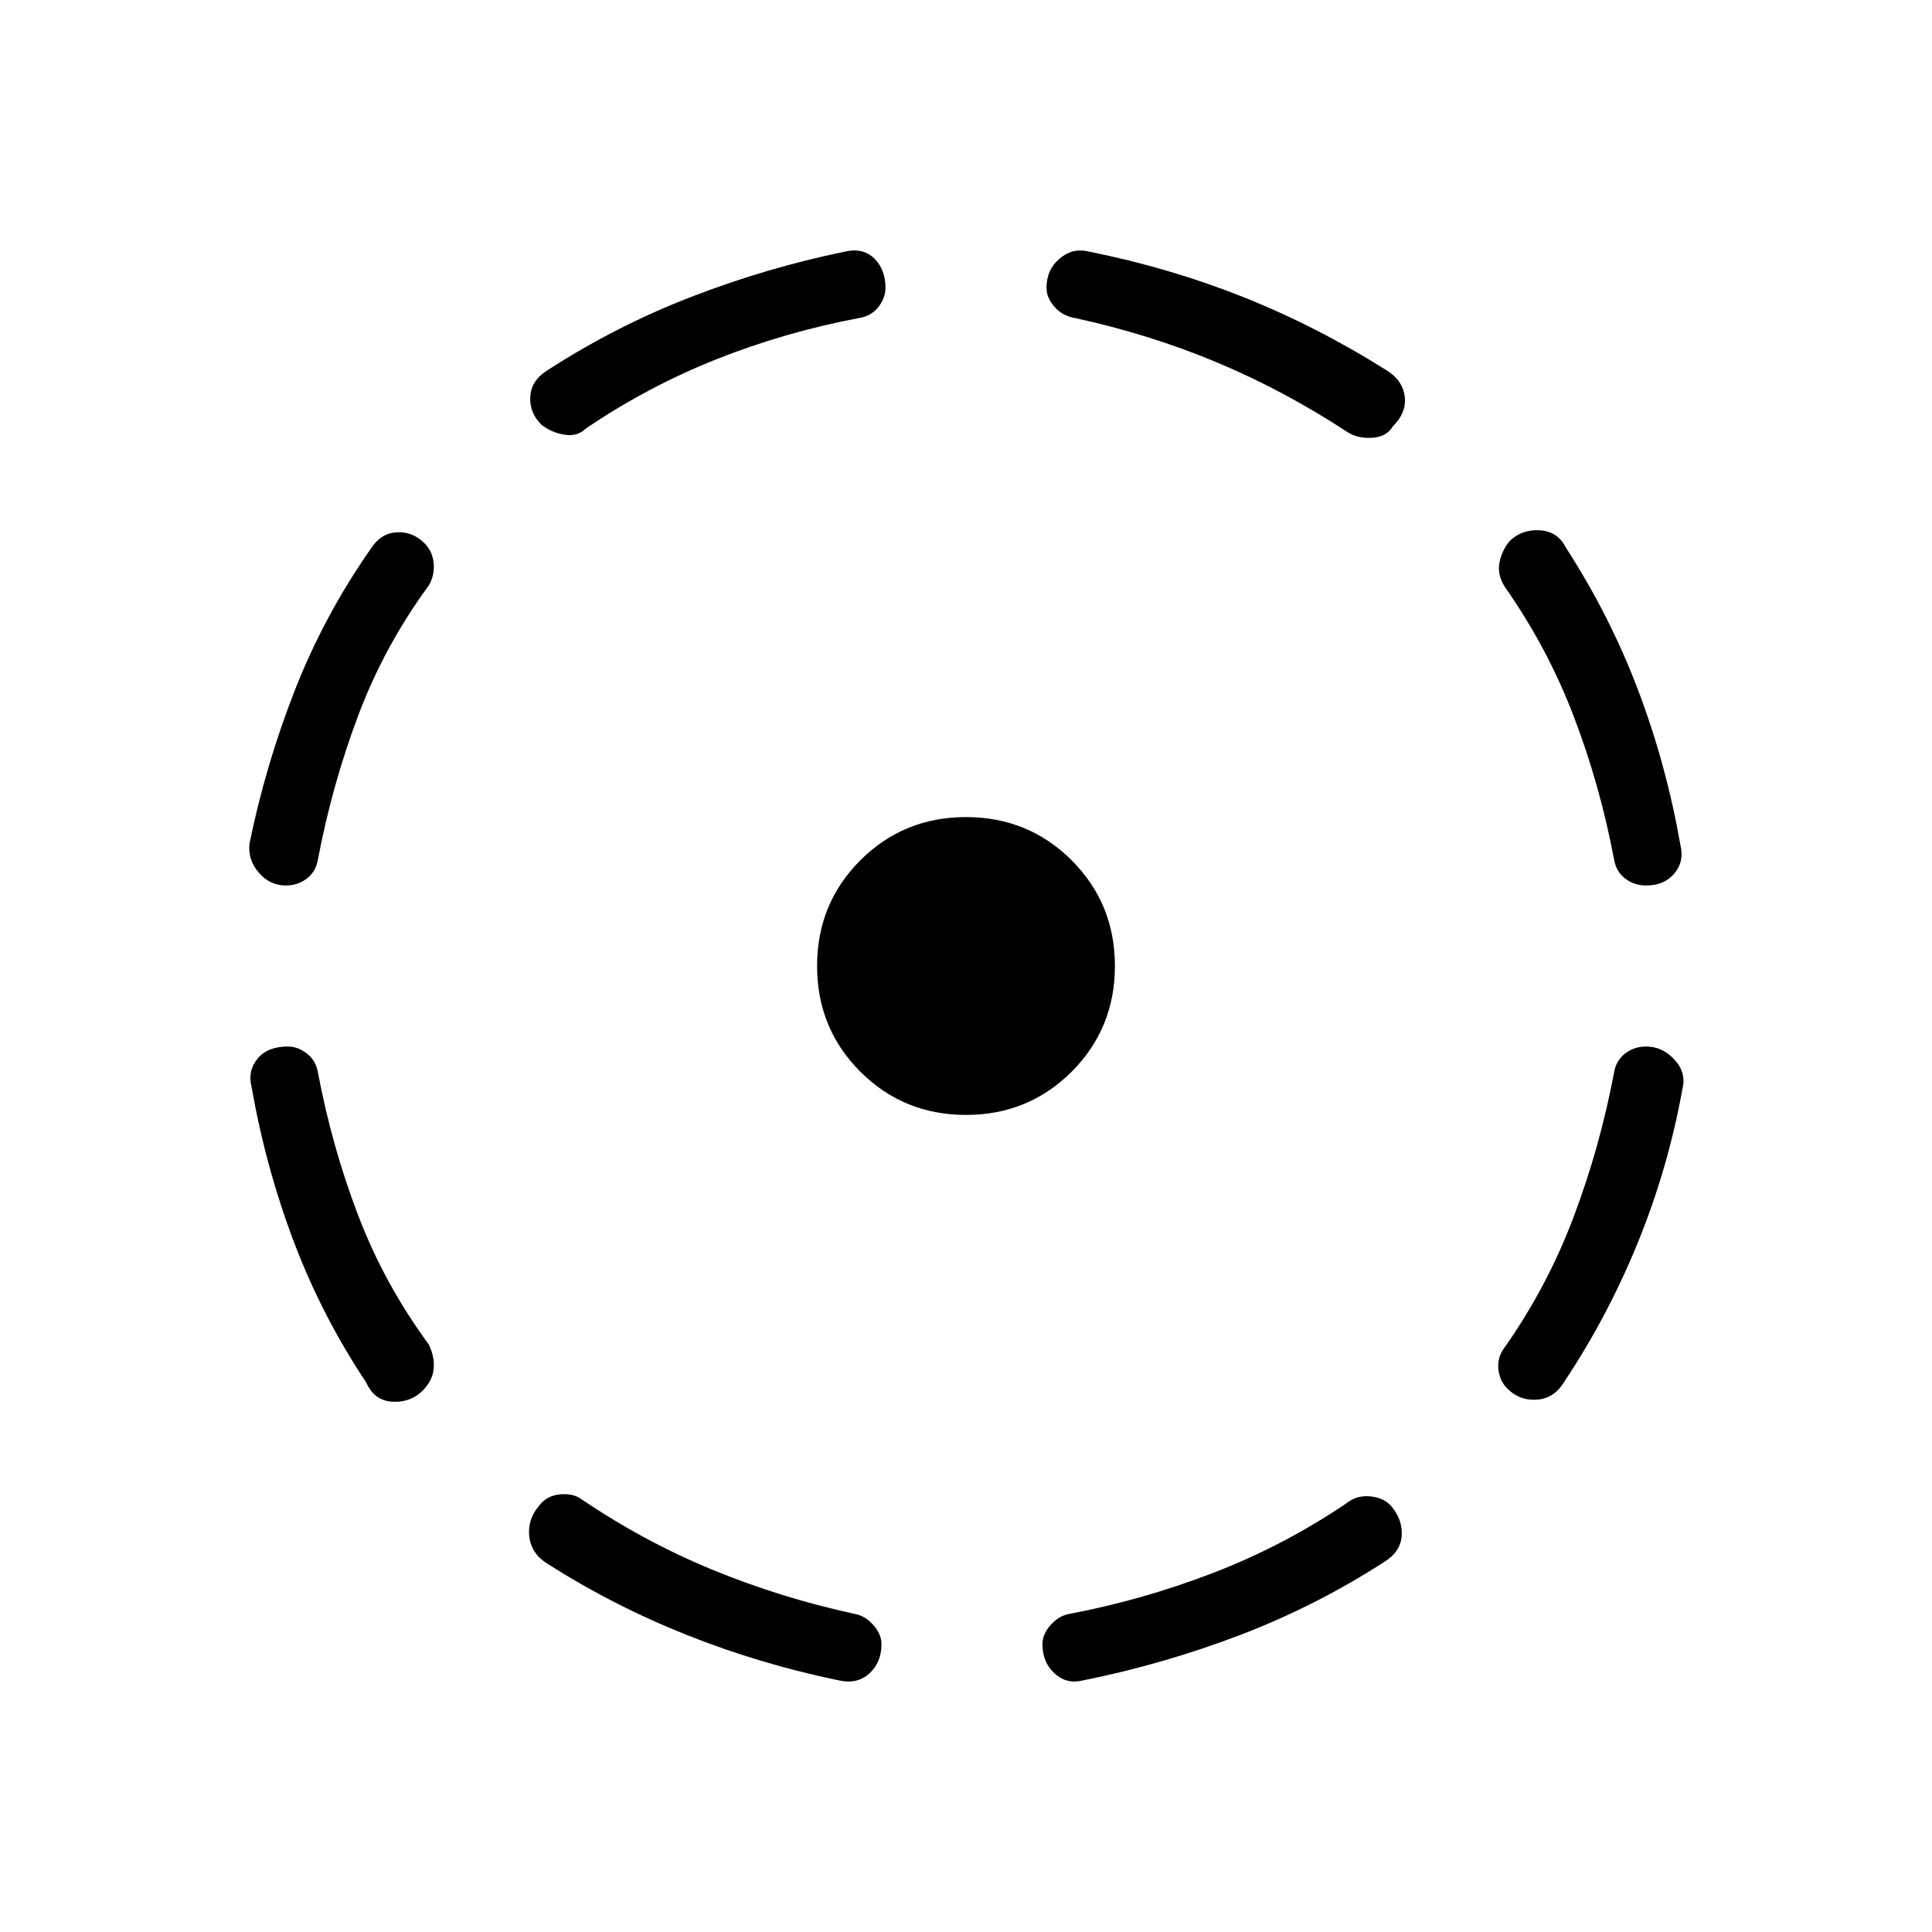 <svg xmlns="http://www.w3.org/2000/svg" height="40" width="40"><path d="M22.417 34.792Q22.083 34.875 21.833 34.646Q21.583 34.417 21.583 34.042Q21.583 33.833 21.75 33.646Q21.917 33.458 22.125 33.417Q23.667 33.125 25.125 32.562Q26.583 32 27.875 31.125Q28.083 30.958 28.354 30.979Q28.625 31 28.792 31.167Q29.042 31.458 29.021 31.792Q29 32.125 28.667 32.333Q27.25 33.25 25.667 33.854Q24.083 34.458 22.417 34.792ZM31.208 28.75Q31.042 28.583 31.021 28.333Q31 28.083 31.167 27.875Q32.042 26.625 32.583 25.188Q33.125 23.75 33.417 22.208Q33.458 21.958 33.646 21.812Q33.833 21.667 34.083 21.667Q34.417 21.667 34.667 21.938Q34.917 22.208 34.833 22.542Q34.542 24.167 33.917 25.708Q33.292 27.25 32.375 28.625Q32.167 28.958 31.812 28.979Q31.458 29 31.208 28.75ZM34.083 18.333Q33.833 18.333 33.646 18.188Q33.458 18.042 33.417 17.792Q33.125 16.25 32.583 14.833Q32.042 13.417 31.167 12.167Q31 11.917 31.042 11.667Q31.083 11.417 31.25 11.208Q31.5 10.958 31.875 10.979Q32.25 11 32.417 11.333Q33.333 12.75 33.917 14.292Q34.5 15.833 34.792 17.5Q34.875 17.833 34.667 18.083Q34.458 18.333 34.083 18.333ZM27.917 8.958Q26.583 8.083 25.188 7.5Q23.792 6.917 22.25 6.583Q22 6.542 21.833 6.354Q21.667 6.167 21.667 5.958Q21.667 5.583 21.938 5.354Q22.208 5.125 22.542 5.208Q24.208 5.542 25.729 6.146Q27.25 6.75 28.708 7.667Q29.042 7.875 29.083 8.208Q29.125 8.542 28.833 8.833Q28.708 9.042 28.417 9.063Q28.125 9.083 27.917 8.958ZM11.208 8.792Q10.958 8.542 10.979 8.208Q11 7.875 11.333 7.667Q12.75 6.75 14.312 6.146Q15.875 5.542 17.5 5.208Q17.875 5.125 18.104 5.354Q18.333 5.583 18.333 5.958Q18.333 6.167 18.188 6.354Q18.042 6.542 17.792 6.583Q16.25 6.875 14.833 7.438Q13.417 8 12.125 8.875Q11.958 9.042 11.688 9Q11.417 8.958 11.208 8.792ZM5.917 18.333Q5.583 18.333 5.354 18.062Q5.125 17.792 5.167 17.458Q5.5 15.833 6.104 14.292Q6.708 12.75 7.667 11.375Q7.875 11.042 8.208 11.021Q8.542 11 8.792 11.25Q8.958 11.417 8.979 11.667Q9 11.917 8.875 12.125Q7.958 13.375 7.417 14.812Q6.875 16.25 6.583 17.792Q6.542 18.042 6.354 18.188Q6.167 18.333 5.917 18.333ZM7.583 28.625Q6.667 27.25 6.083 25.708Q5.5 24.167 5.208 22.5Q5.125 22.167 5.333 21.917Q5.542 21.667 5.958 21.667Q6.167 21.667 6.354 21.812Q6.542 21.958 6.583 22.208Q6.875 23.75 7.417 25.167Q7.958 26.583 8.875 27.833Q9 28.083 8.979 28.333Q8.958 28.583 8.75 28.792Q8.5 29.042 8.125 29.021Q7.75 29 7.583 28.625ZM17.375 34.792Q15.75 34.458 14.229 33.854Q12.708 33.25 11.333 32.375Q11 32.167 10.958 31.812Q10.917 31.458 11.167 31.167Q11.333 30.958 11.604 30.938Q11.875 30.917 12.042 31.042Q13.333 31.917 14.75 32.5Q16.167 33.083 17.708 33.417Q17.917 33.458 18.083 33.646Q18.25 33.833 18.25 34.042Q18.25 34.417 18 34.646Q17.75 34.875 17.375 34.792ZM20 23.083Q18.708 23.083 17.812 22.188Q16.917 21.292 16.917 20Q16.917 18.708 17.812 17.812Q18.708 16.917 20 16.917Q21.292 16.917 22.188 17.812Q23.083 18.708 23.083 20Q23.083 21.292 22.188 22.188Q21.292 23.083 20 23.083Z"/></svg>